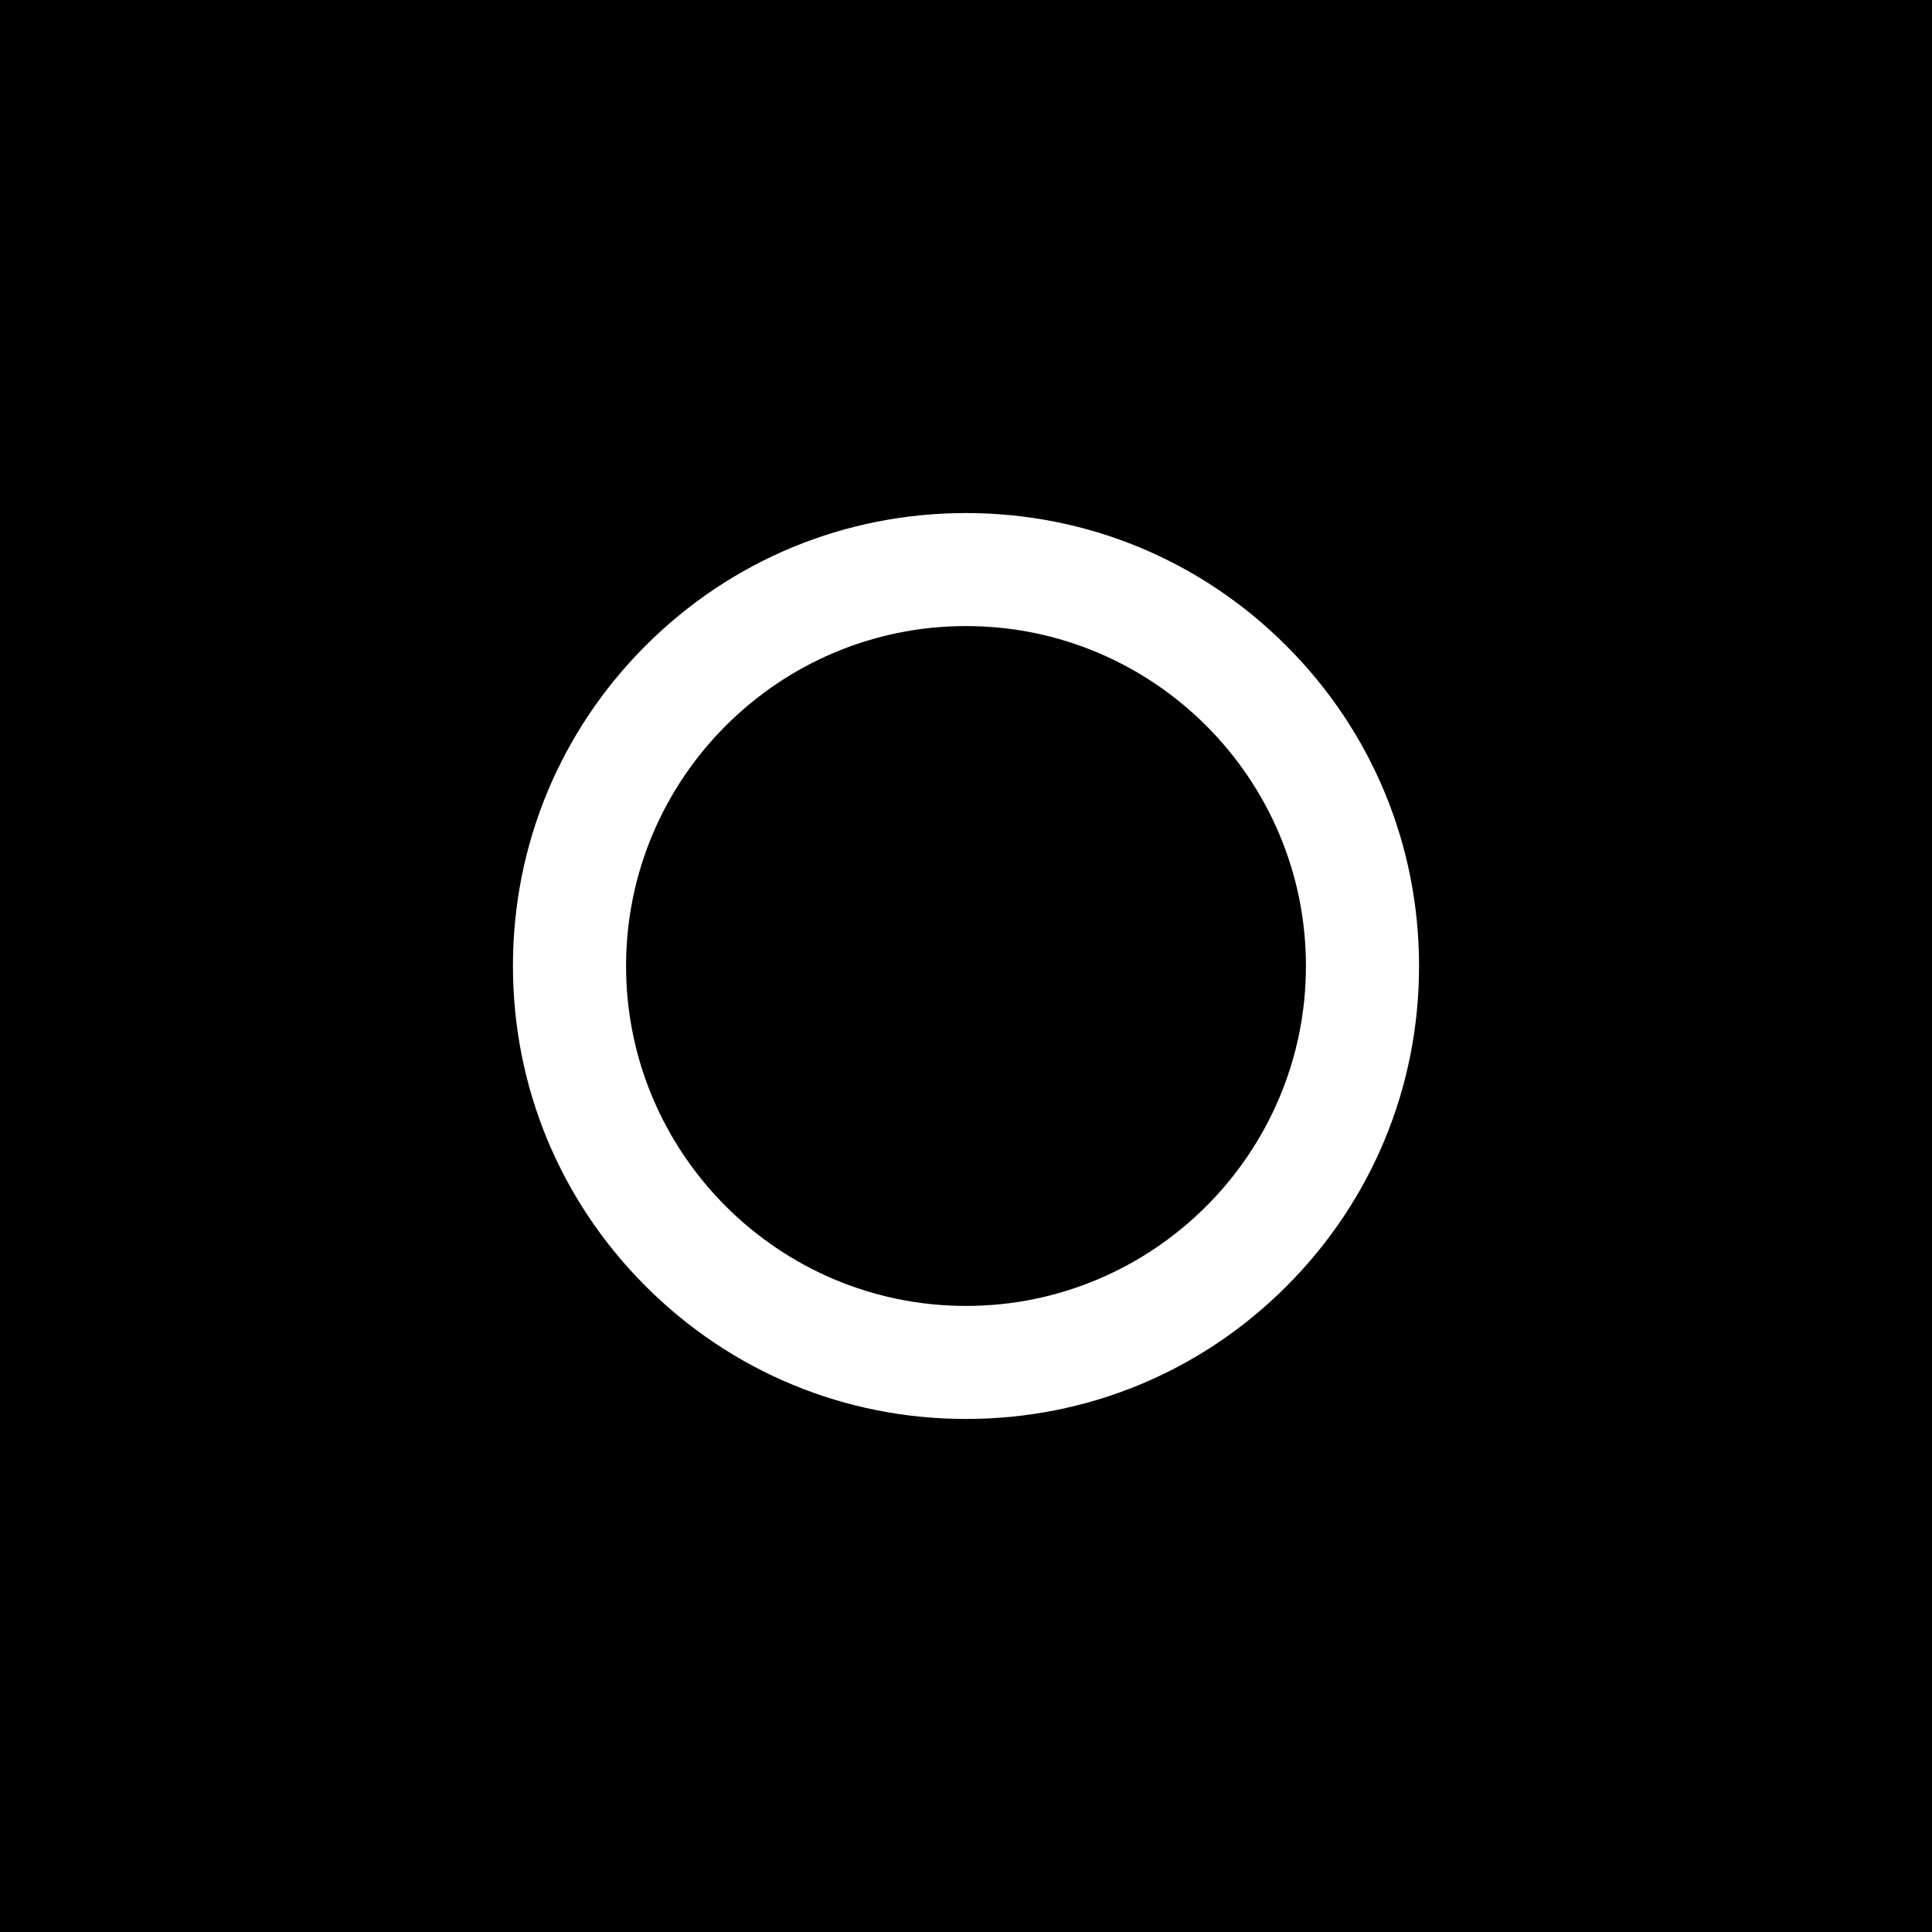 <?xml version="1.0" encoding="utf-8"?>
<!-- Generator: Adobe Illustrator 25.0.0, SVG Export Plug-In . SVG Version: 6.00 Build 0)  -->
<svg version="1.1" id="Layer_1" xmlns="http://www.w3.org/2000/svg" xmlns:xlink="http://www.w3.org/1999/xlink" x="0px" y="0px"
	 viewBox="0 0 200 200" style="enable-background:new 0 0 200 200;" xml:space="preserve">
<style type="text/css">
	.st0{fill:#FFFFFF;}
</style>
<g>
	<rect width="200" height="200"/>
</g>
<g>
	<path class="st0" d="M100,146.89c-12.53,0-24.3-4.88-33.16-13.74c-8.86-8.86-13.74-20.63-13.74-33.16s4.88-24.3,13.74-33.16
		C75.7,57.98,87.47,53.11,100,53.11s24.3,4.88,33.16,13.74c8.86,8.86,13.74,20.63,13.74,33.16s-4.88,24.3-13.74,33.16
		S112.53,146.89,100,146.89z M100,64.81c-19.41,0-35.19,15.79-35.19,35.19s15.79,35.19,35.19,35.19s35.19-15.79,35.19-35.19
		S119.41,64.81,100,64.81z"/>
</g>
</svg>

